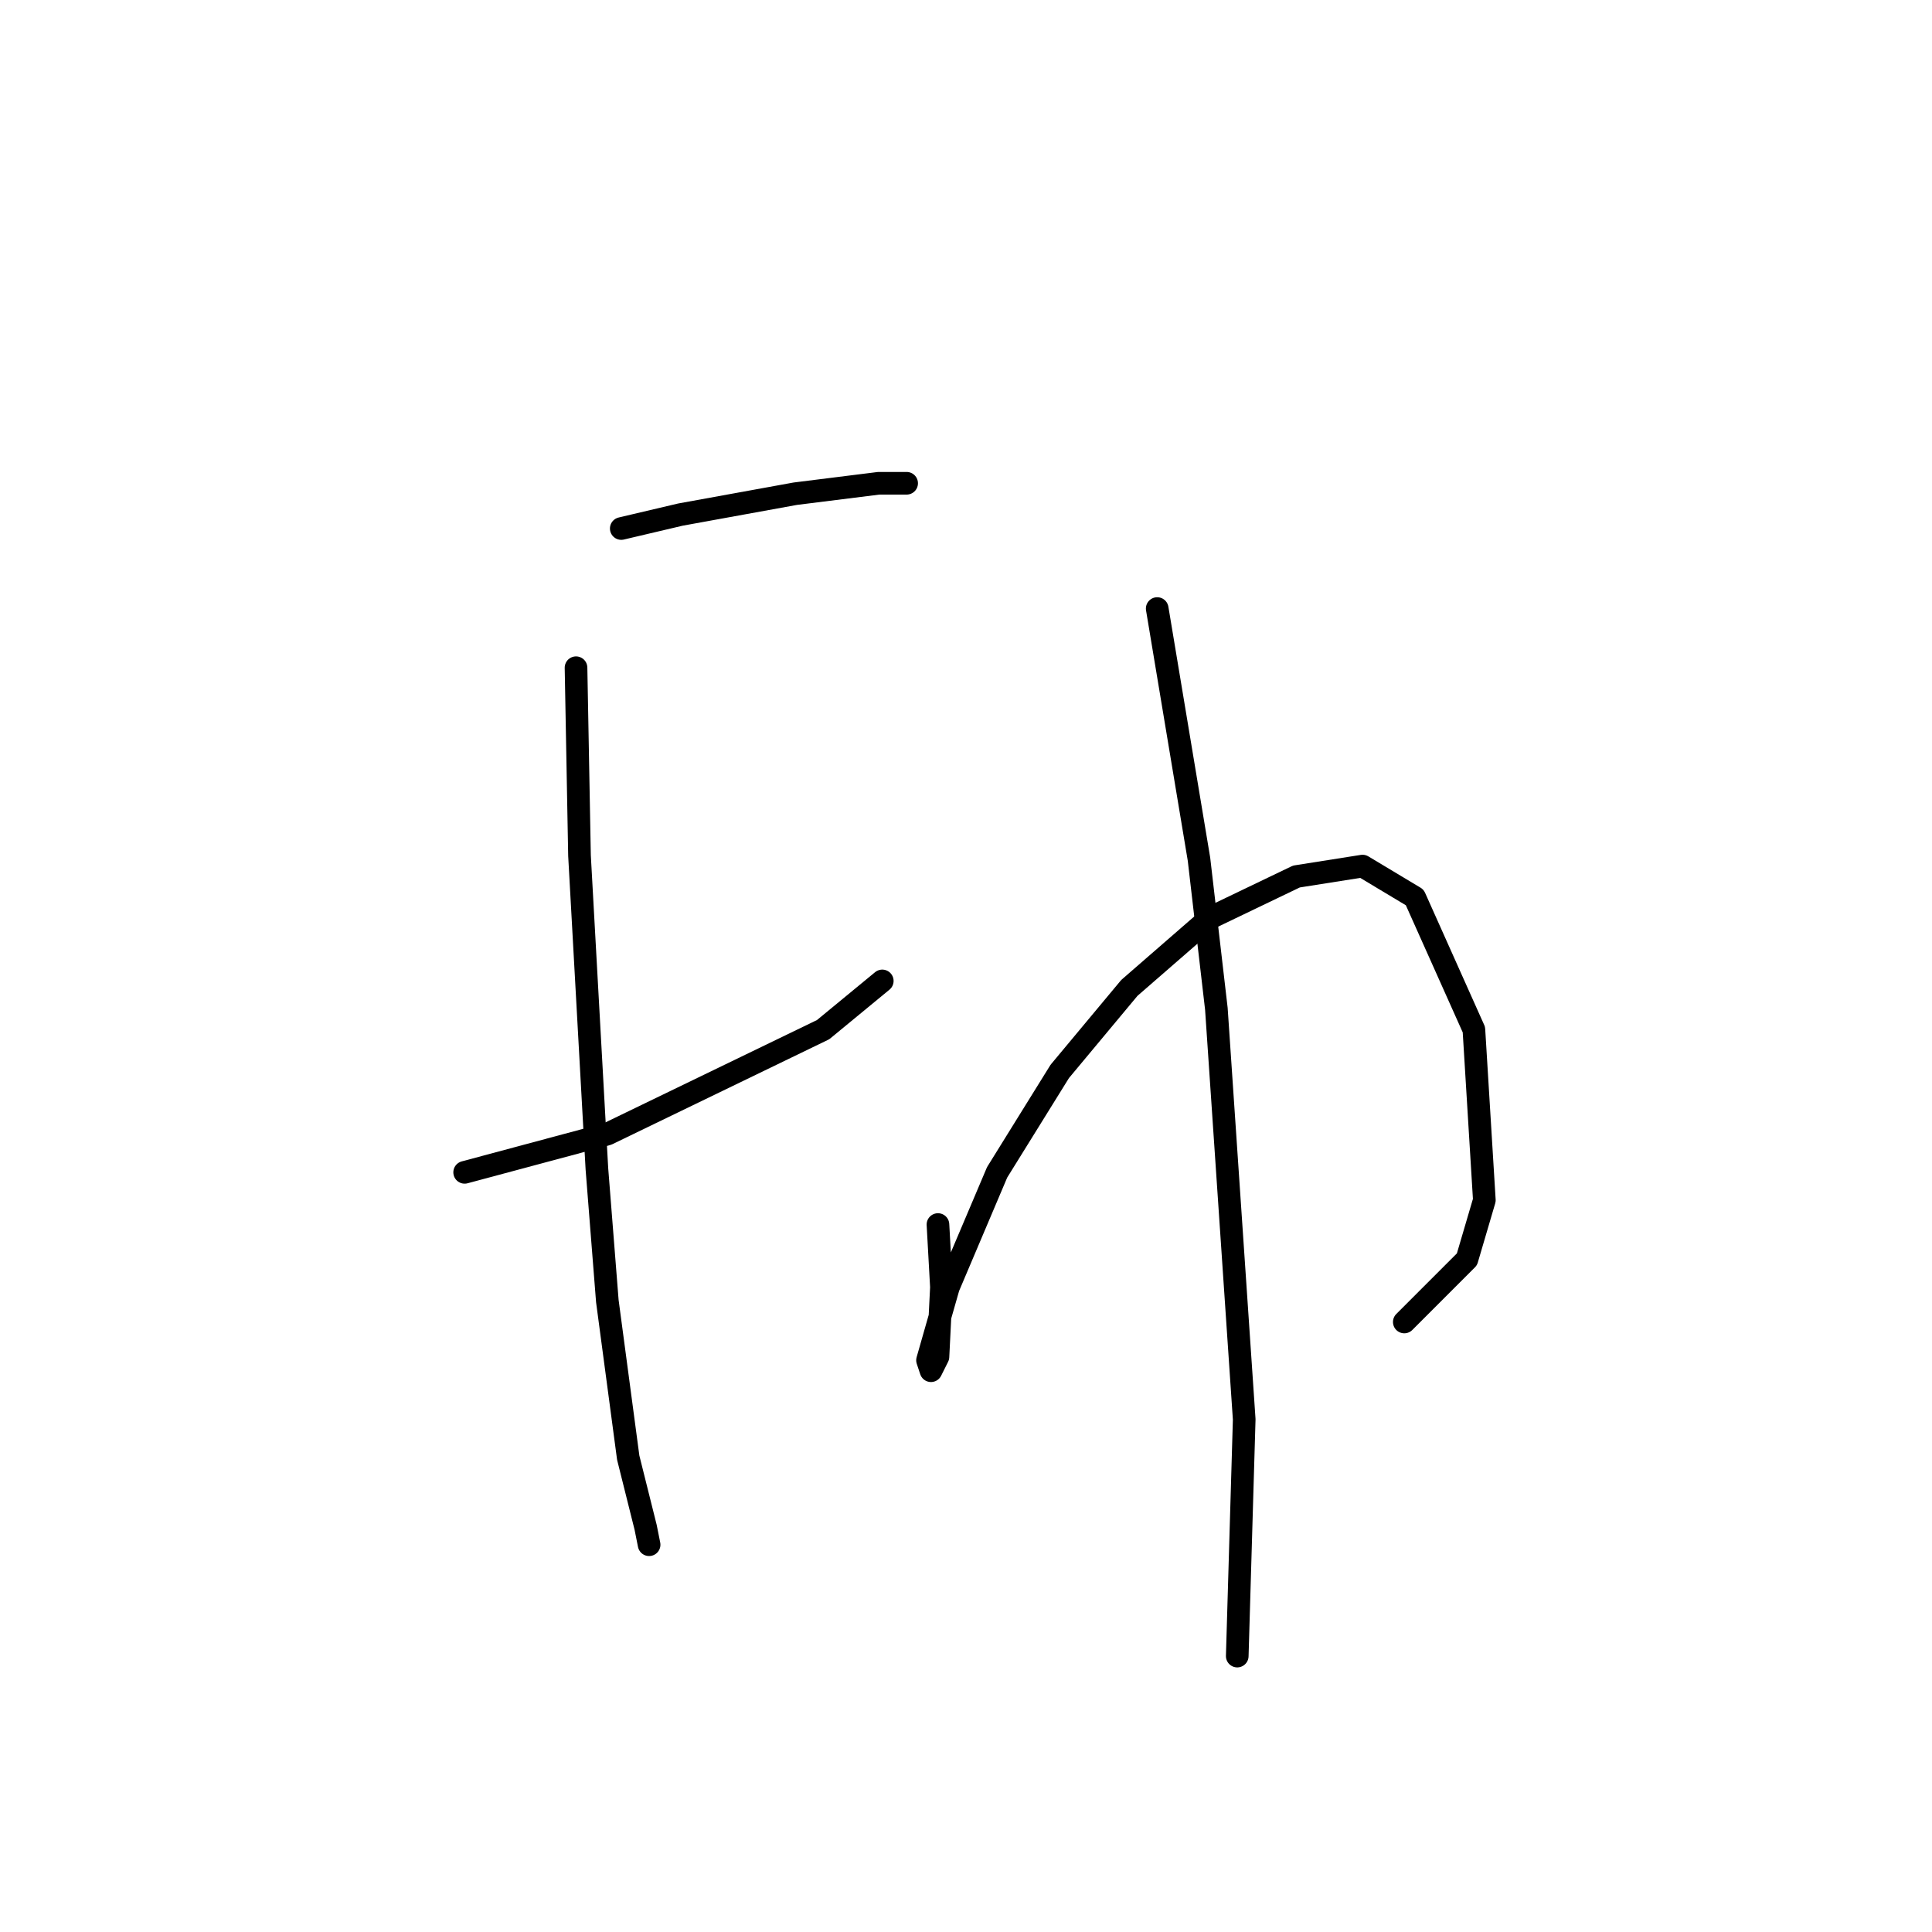 <?xml version="1.0" standalone="no"?>
    <svg width="256" height="256" xmlns="http://www.w3.org/2000/svg" version="1.1">
    <polyline stroke="black" stroke-width="3" stroke-linecap="round" fill="transparent" stroke-linejoin="round" points="82.321 70.031 90.16 68.186 105.378 65.419 116.445 64.036 120.134 64.036 120.134 64.036 " />
        <polyline stroke="black" stroke-width="3" stroke-linecap="round" fill="transparent" stroke-linejoin="round" points="61.569 155.341 80.476 150.269 109.067 136.434 116.906 129.978 116.906 129.978 " />
        <polyline stroke="black" stroke-width="3" stroke-linecap="round" fill="transparent" stroke-linejoin="round" points="76.326 88.476 76.787 113.377 79.093 154.88 80.476 172.403 83.243 193.154 85.549 202.377 86.01 204.683 86.01 204.683 " />
        <polyline stroke="black" stroke-width="3" stroke-linecap="round" fill="transparent" stroke-linejoin="round" points="124.284 162.258 124.745 170.559 124.284 179.781 123.362 181.626 122.901 180.242 125.668 170.559 132.124 155.341 140.424 141.968 149.647 130.901 160.253 121.678 171.781 116.144 180.543 114.761 187.46 118.911 195.299 136.434 196.683 159.03 194.377 166.869 186.077 175.17 186.077 175.17 " />
        <polyline stroke="black" stroke-width="3" stroke-linecap="round" fill="transparent" stroke-linejoin="round" points="153.336 80.637 158.87 113.839 161.175 133.668 164.864 188.082 163.942 219.439 163.942 219.439 " />
        </svg>